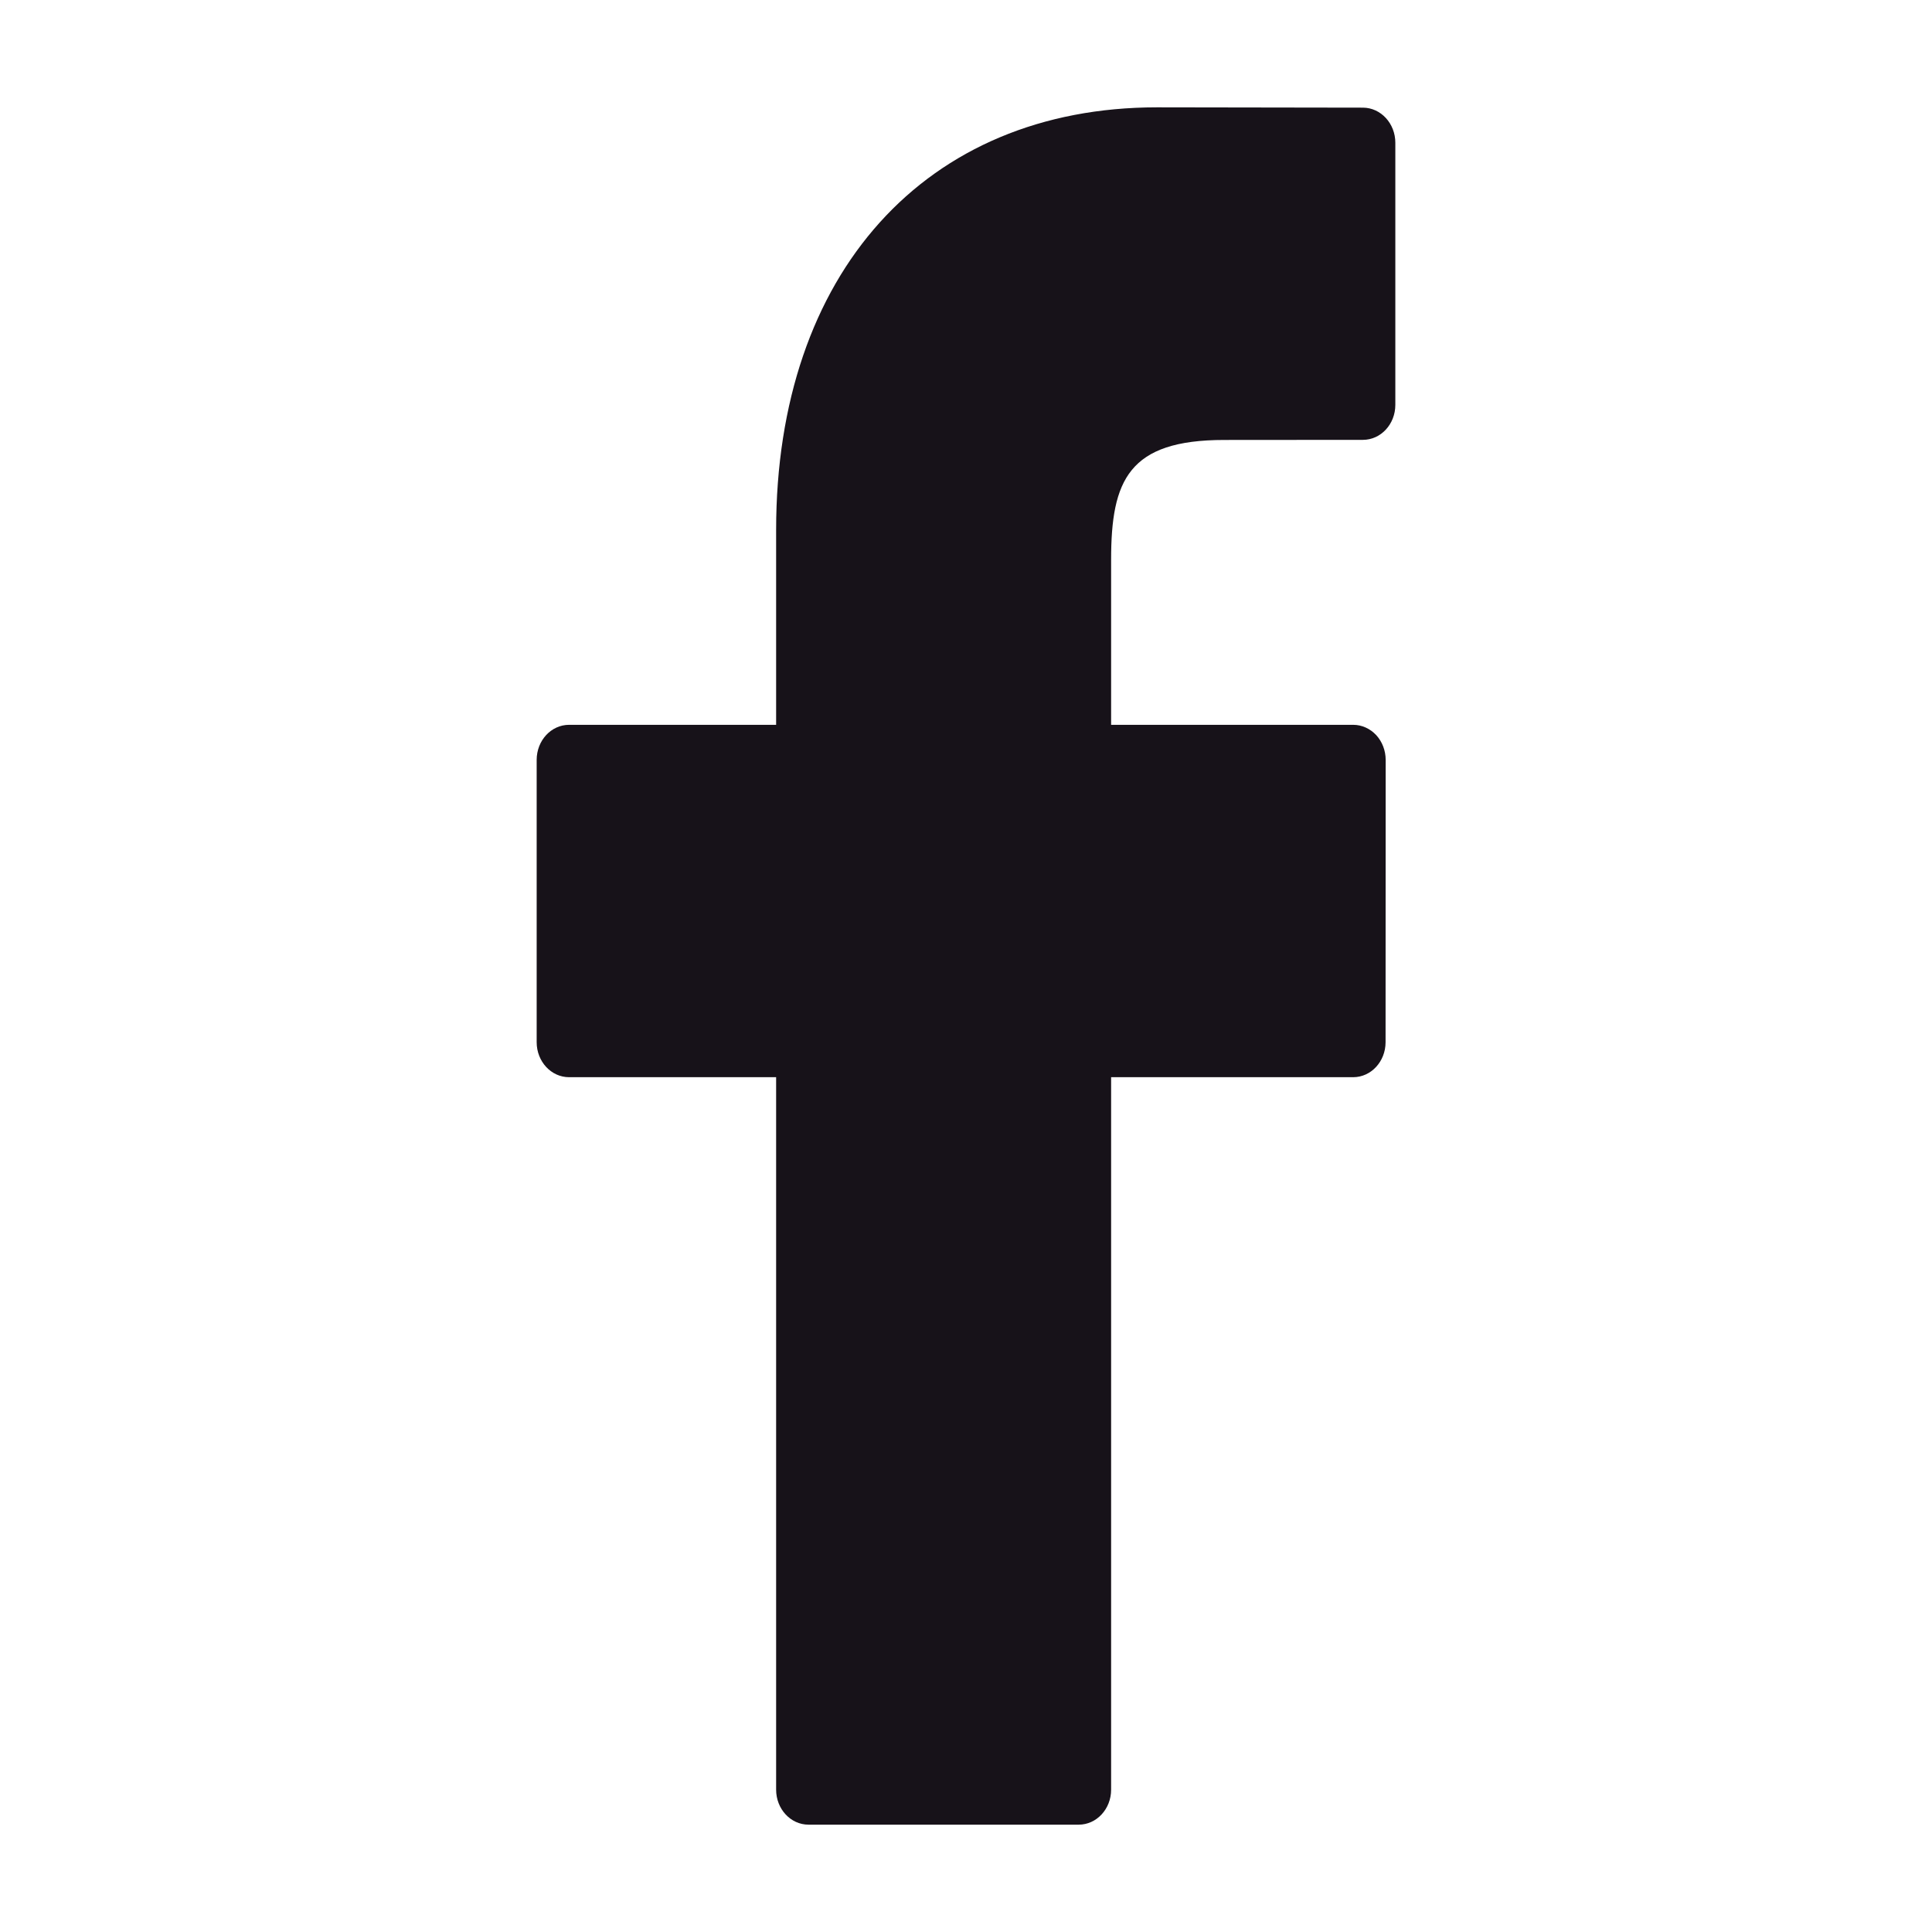 <svg width="18" height="18" viewBox="0 0 18 18" fill="none" xmlns="http://www.w3.org/2000/svg">
<path d="M12.699 1.003L10.78 1C8.624 1 7.231 2.546 7.231 4.938V6.753H5.302C5.135 6.753 5 6.899 5 7.08V9.71C5 9.89 5.135 10.036 5.302 10.036H7.231V16.674C7.231 16.854 7.366 17 7.533 17H10.05C10.217 17 10.352 16.854 10.352 16.674V10.036H12.607C12.774 10.036 12.909 9.89 12.909 9.71L12.91 7.08C12.91 6.993 12.878 6.91 12.822 6.849C12.765 6.788 12.688 6.753 12.608 6.753H10.352V5.214C10.352 4.474 10.515 4.099 11.406 4.099L12.698 4.098C12.865 4.098 13 3.952 13 3.772V1.33C13 1.15 12.865 1.004 12.699 1.003Z" fill="#171219"/>
</svg>
